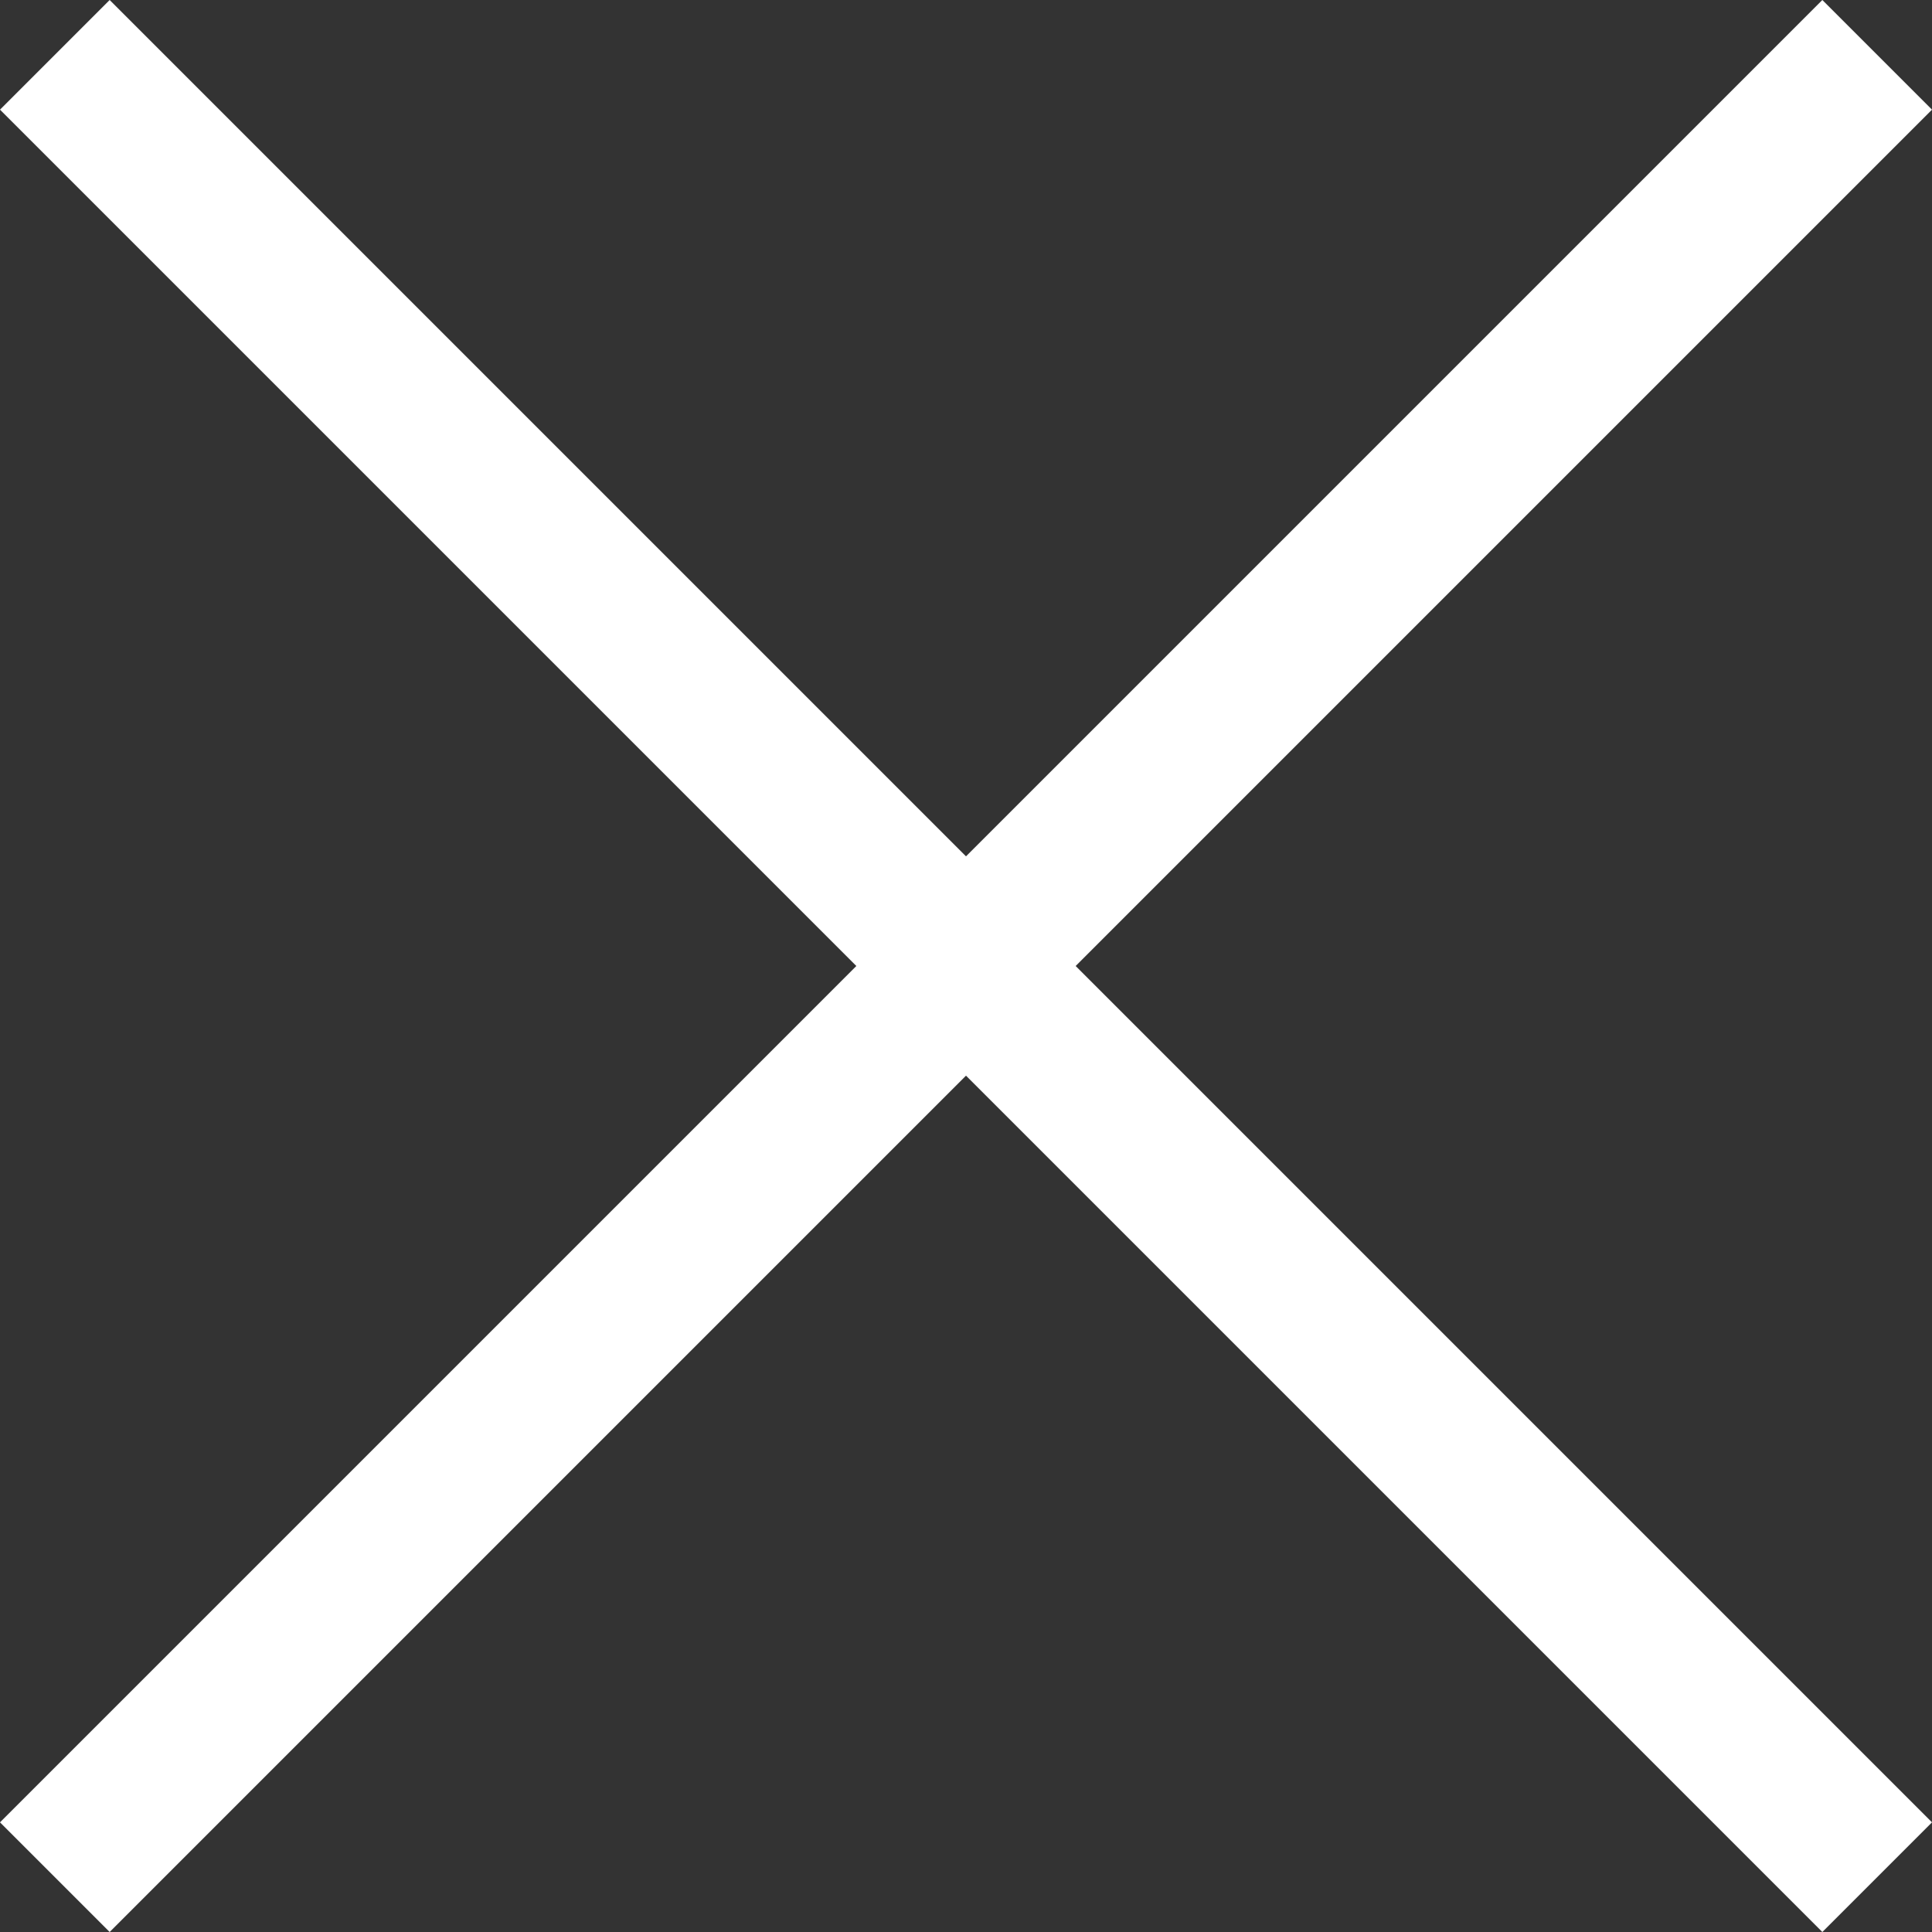 <svg xmlns="http://www.w3.org/2000/svg" width="49.828" height="49.828" viewBox="0 0 49.828 49.828">
  <rect x="0" y="0" width="49.828" height="49.828" fill="#333333" stroke="none"/>
  <g id="close" transform="translate(-1650.086 -85.086)">
    <line id="Line_5" data-name="Line 5" x2="47" y2="47" transform="translate(1651.5 86.5)" fill="none" stroke="#fff" stroke-width="4"/>
    <line id="Line_6" data-name="Line 6" x1="47" y2="47" transform="translate(1651.5 86.5)" fill="none" stroke="#fff" stroke-width="4"/>
  </g>
</svg>
